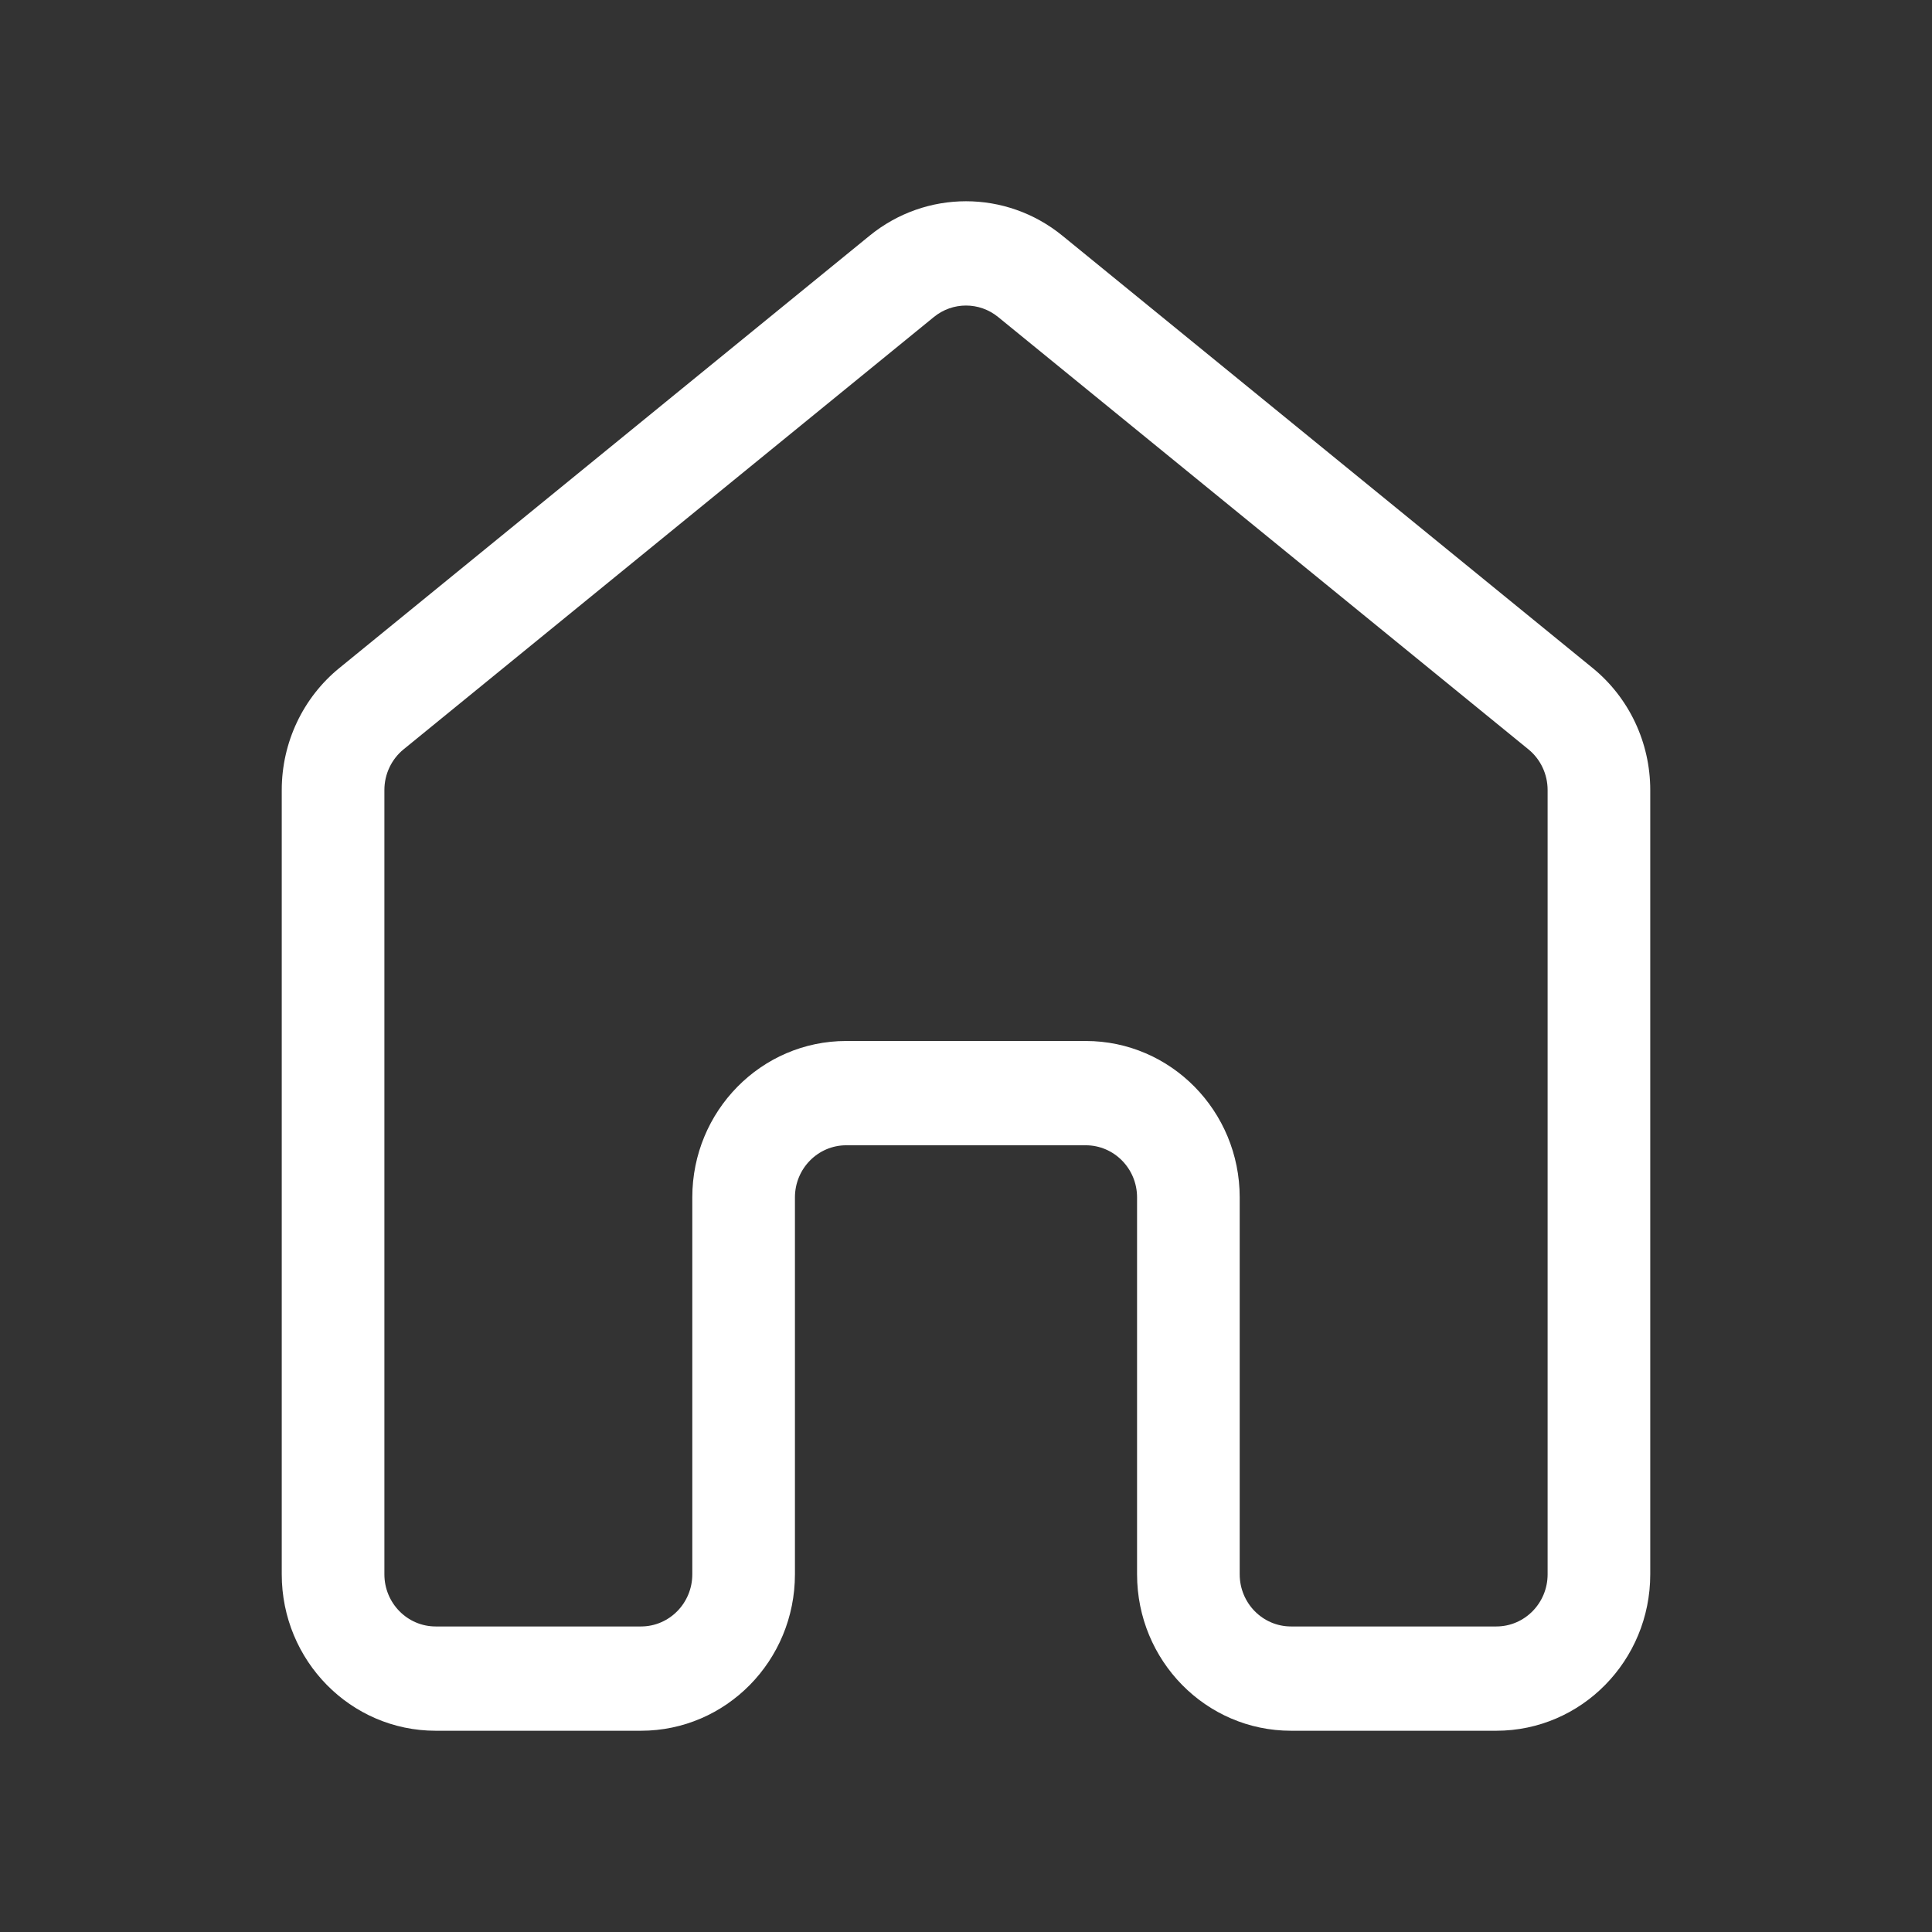 <svg xmlns="http://www.w3.org/2000/svg" width="48" height="48" fill="none" viewBox="0 0 48 48"><rect x="0" y="0" width="48" height="48" fill="#333333" stroke="none"/><path fill="#ffffff" d="M21.606 5.855C23.005 4.715 24.995 4.715 26.394 5.855L39.569 16.597C40.474 17.334 41 18.449 41 19.628V39.113C41 41.26 39.288 43 37.175 43H32.075C29.962 43 28.25 41.26 28.25 39.113V29.749C28.25 29.034 27.679 28.454 26.975 28.454H21.025C20.321 28.454 19.75 29.034 19.75 29.749V39.113C19.75 41.26 18.038 43 15.925 43H10.825C8.713 43 7 41.26 7 39.113V19.628C7 18.449 7.526 17.334 8.431 16.597L21.606 5.855ZM24.798 7.876C24.332 7.496 23.668 7.496 23.202 7.876L10.027 18.617C9.725 18.863 9.55 19.235 9.55 19.628V39.113C9.55 39.829 10.121 40.409 10.825 40.409H15.925C16.629 40.409 17.2 39.829 17.2 39.113V29.749C17.2 27.603 18.913 25.863 21.025 25.863H26.975C29.087 25.863 30.8 27.603 30.8 29.749V39.113C30.8 39.829 31.371 40.409 32.075 40.409H37.175C37.879 40.409 38.45 39.829 38.45 39.113V19.628C38.45 19.235 38.275 18.863 37.973 18.617L24.798 7.876Z" class="color212121 svgShape"/></svg>